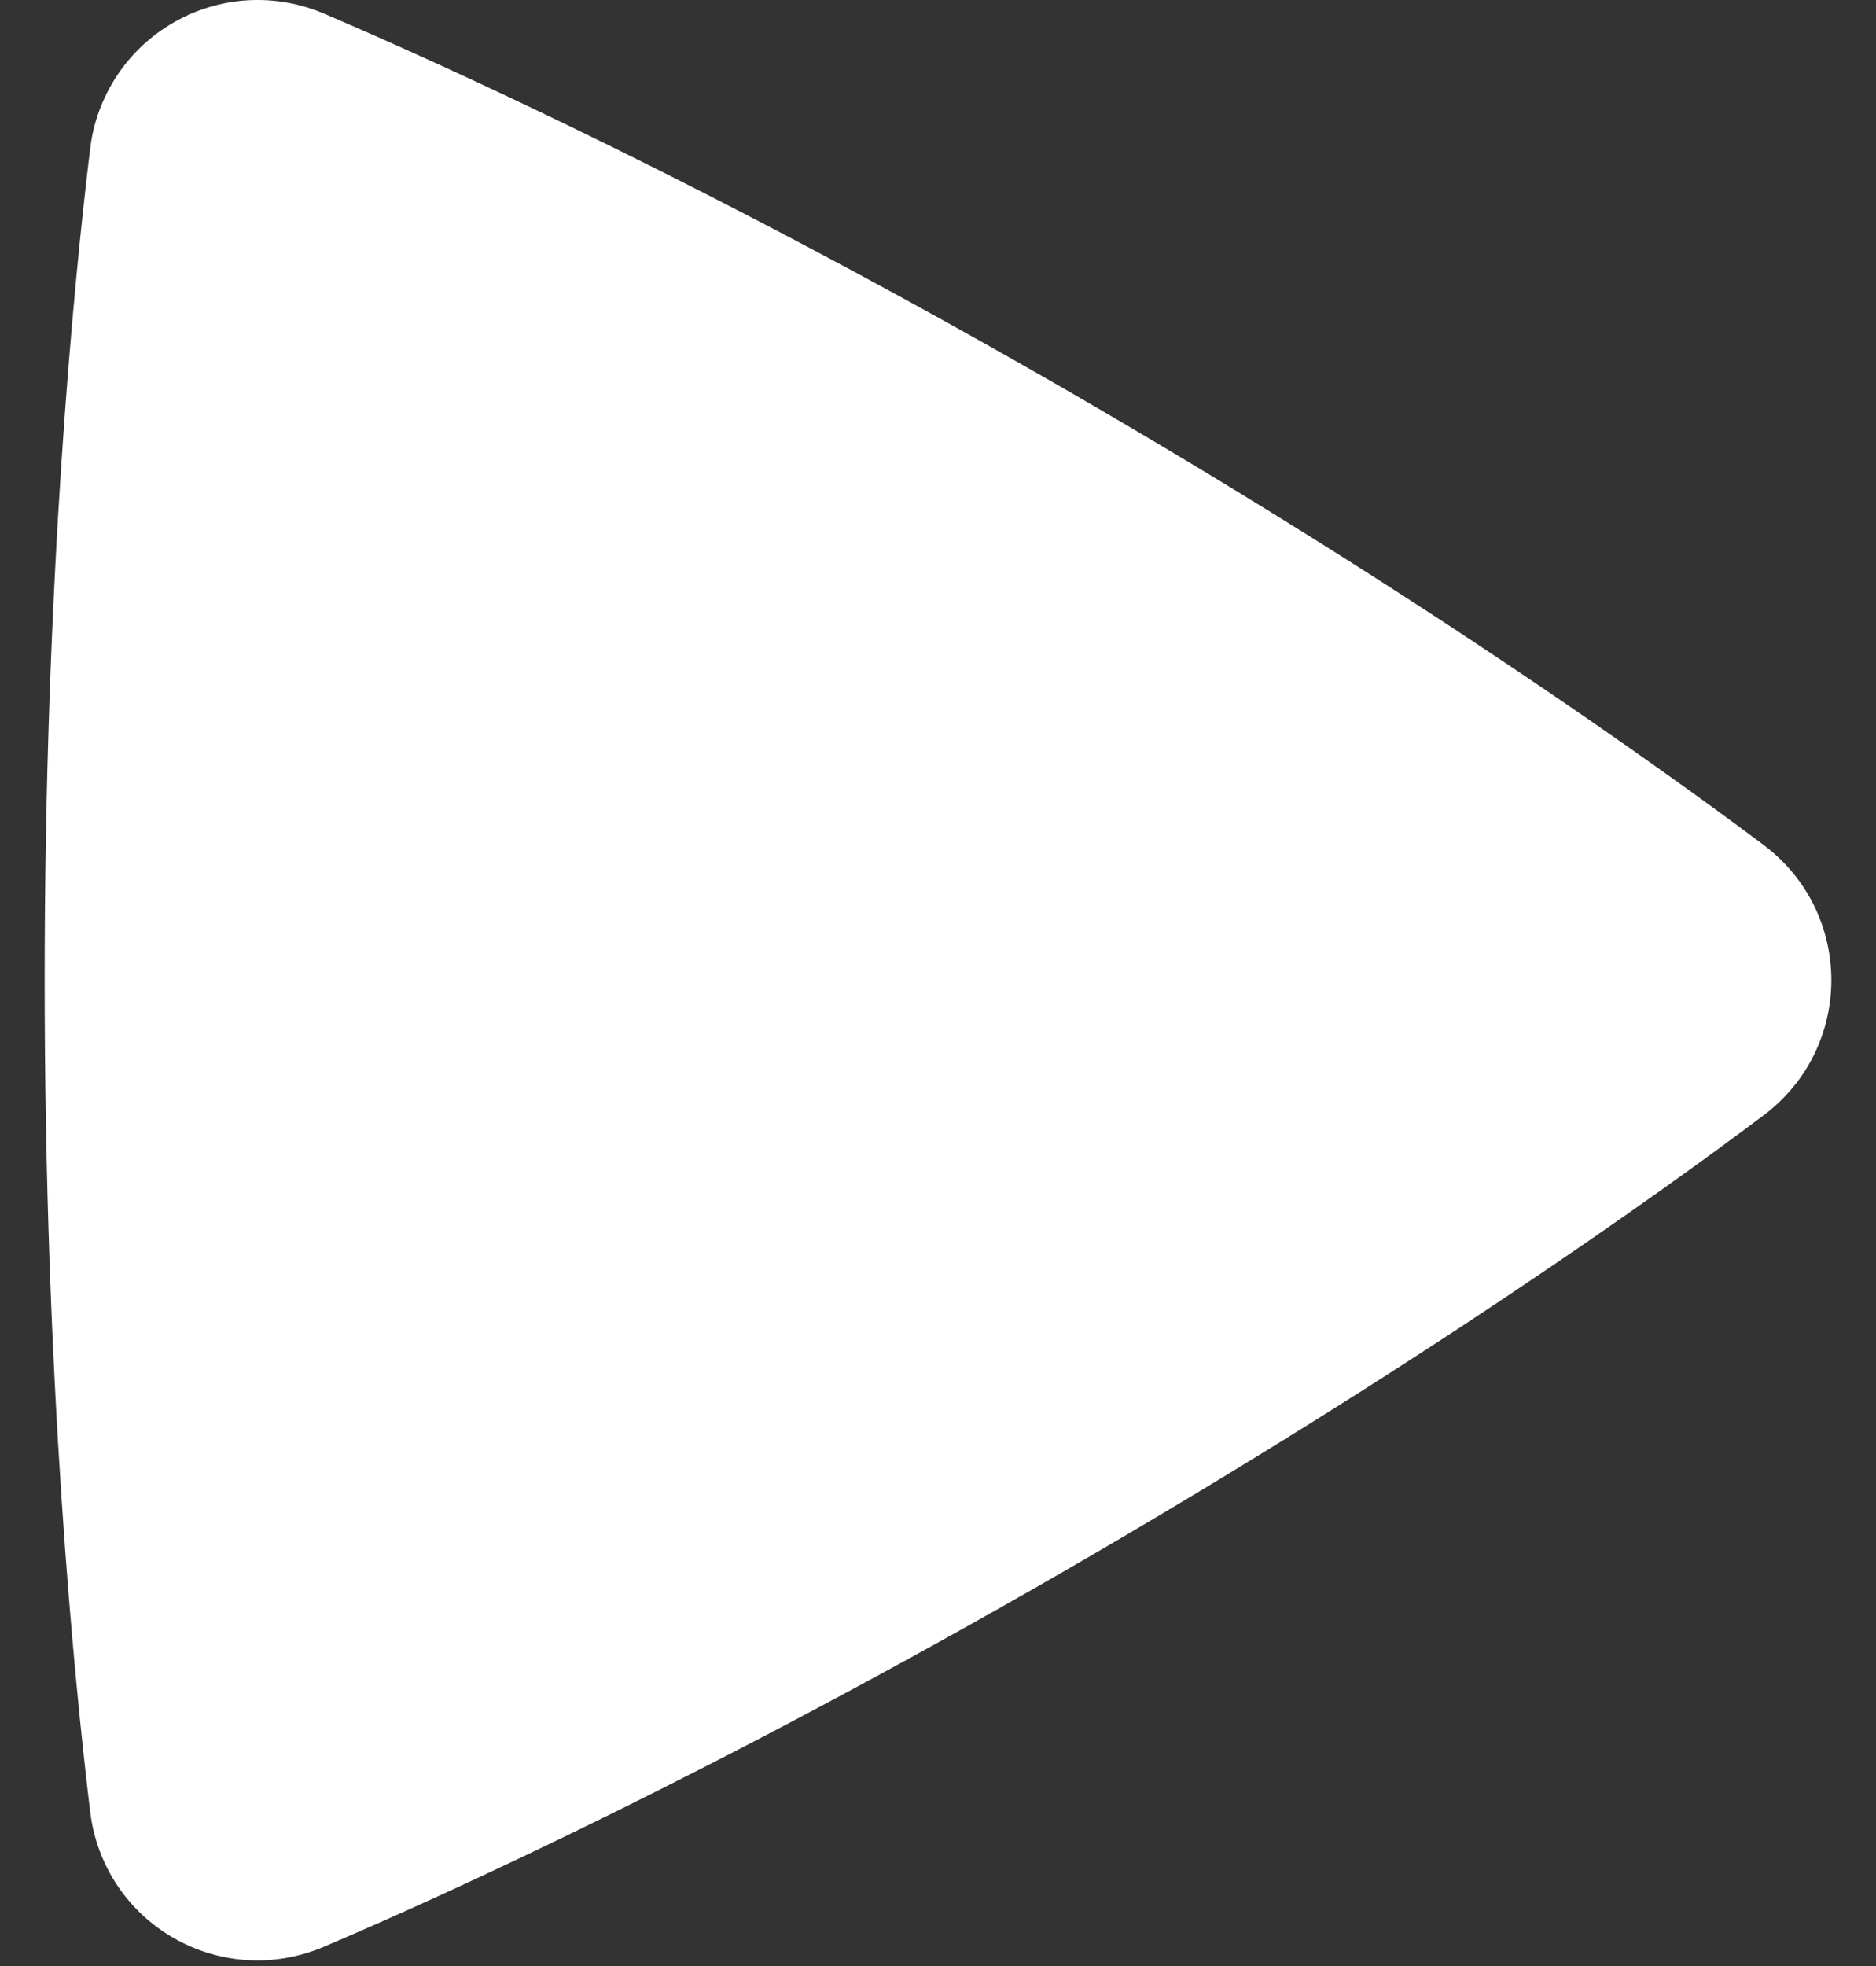 <svg width="21" height="22" viewBox="0 0 21 22" fill="none" xmlns="http://www.w3.org/2000/svg">
<rect x="0" y="0" width="21" height="22" fill="#333333" stroke="none"/>
<path fill-rule="evenodd" clip-rule="evenodd" d="M1.009 1.667C1.043 1.375 1.146 1.095 1.307 0.85C1.469 0.604 1.686 0.4 1.941 0.253C2.195 0.106 2.481 0.02 2.774 0.003C3.068 -0.014 3.361 0.038 3.631 0.154C4.996 0.738 8.056 2.125 11.938 4.365C15.821 6.607 18.553 8.565 19.739 9.453C20.752 10.213 20.755 11.719 19.741 12.481C18.566 13.364 15.867 15.296 11.938 17.567C8.004 19.837 4.981 21.207 3.629 21.783C2.464 22.28 1.161 21.526 1.009 20.27C0.832 18.802 0.5 15.469 0.5 10.967C0.5 6.468 0.83 3.136 1.009 1.667Z" fill="white"/>
</svg>
